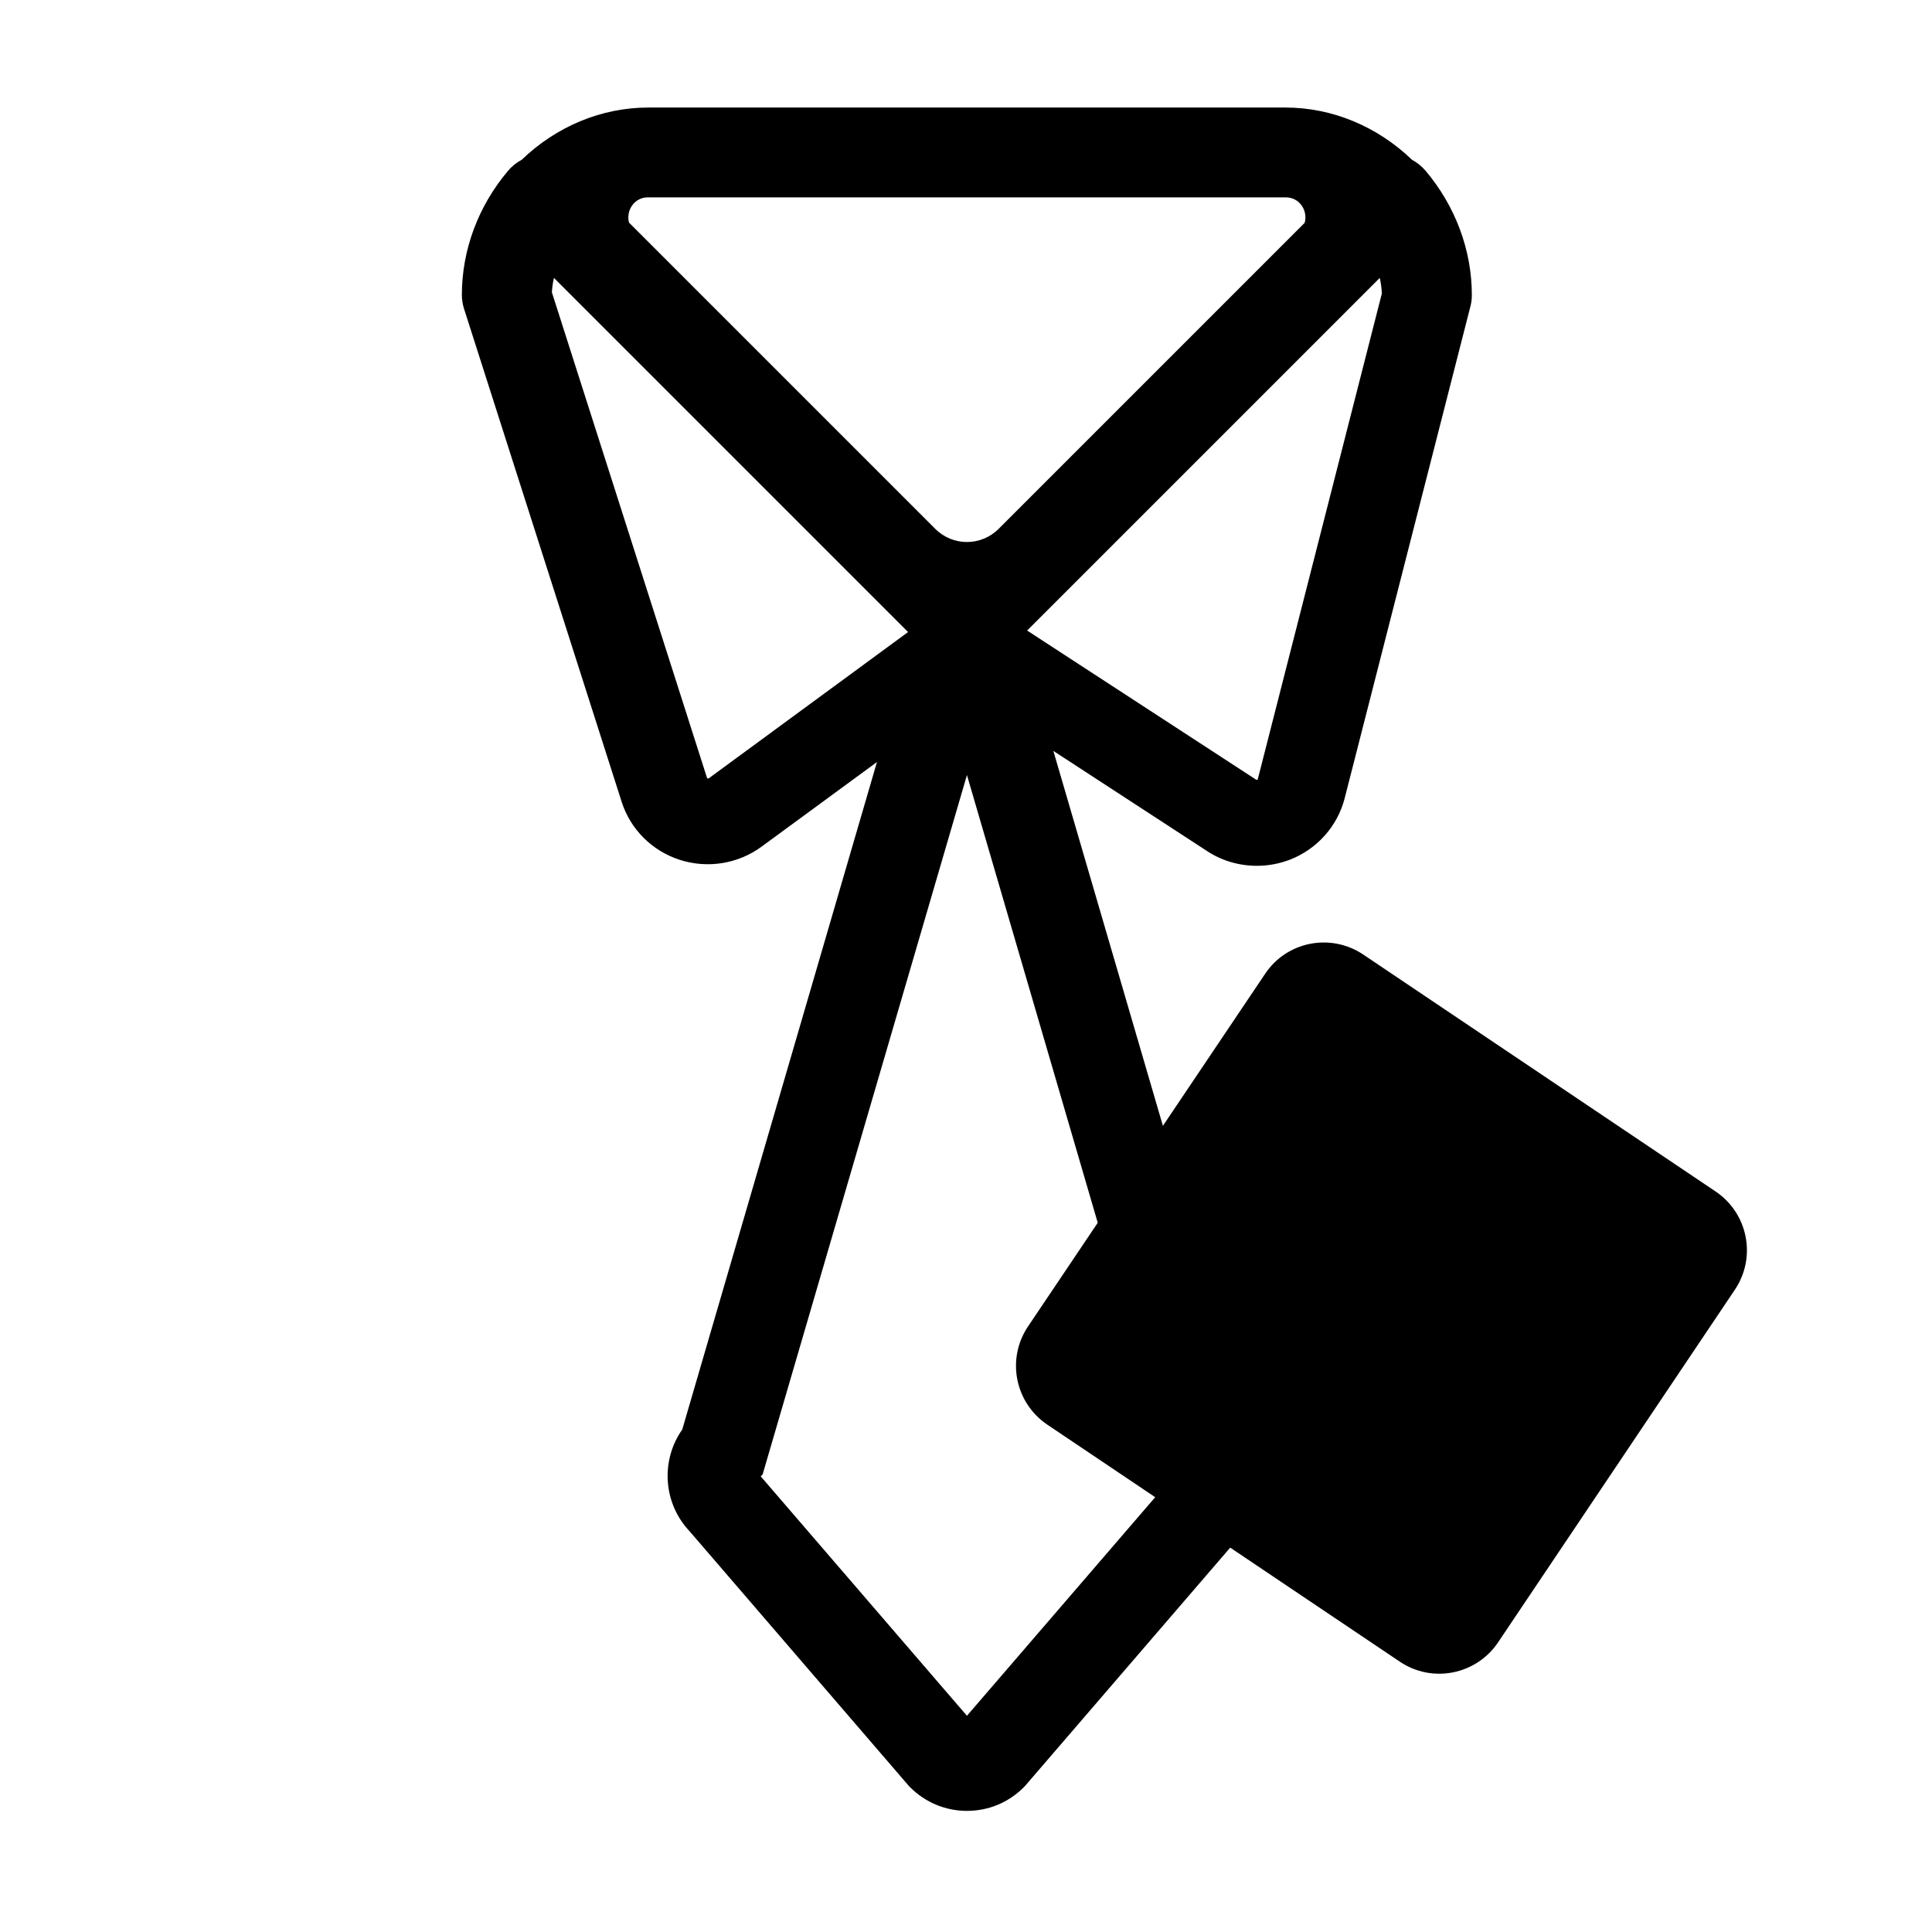 <?xml version="1.0" encoding="utf-8"?>
<!-- Generator: Adobe Illustrator 22.1.0, SVG Export Plug-In . SVG Version: 6.00 Build 0)  -->
<svg version="1.1" xmlns="http://www.w3.org/2000/svg" xmlns:xlink="http://www.w3.org/1999/xlink" x="0px" y="0px"
	 viewBox="0 0 1024 1024" style="enable-background:new 0 0 1024 1024;" xml:space="preserve">
<path class="st0" d="M722.5,505.9l186.8,125.6c17.2,11.6,21.8,34.9,10.2,52.1L794,870.5c-11.6,17.2-34.9,21.8-52.1,10.2L555.1,755.1
	c-17.2-11.6-21.8-34.9-10.2-52.1l125.6-186.8C682,498.9,705.3,494.4,722.5,505.9z"/>
<path class="st1" d="M755.5,90.4L755.5,90.4c-2.1-2.4-4.5-4.3-7.1-5.7C730,67,706.1,57,681.3,57H343.6c-24.8,0-48.7,10-67.1,27.7
	c-2.6,1.4-5.1,3.3-7.1,5.7l0,0c-15.9,18.7-24.6,42.1-24.6,65.9c0,2.5,0.4,4.9,1.1,7.2L329.5,425c4.6,14.5,16.1,26,30.7,30.7
	c14.8,4.8,31,2.2,43.5-7l61.1-44.8L361.6,757.7c-11.5,16.3-10.2,39,3.9,53.9l116.3,135.1l0.6,0.6c8,8,18.7,12.5,30.1,12.5
	c11.4,0,22-4.4,30.1-12.5l0.6-0.6l116.3-135.1c14.2-14.9,15.5-37.6,3.9-53.9L558.3,398l81.5,53.1c7.9,5.2,17.1,7.8,26.4,7.8
	c5.9,0,11.9-1.1,17.6-3.3c14.3-5.6,25.1-17.7,28.9-32.5l66.7-260.9c0.5-1.9,0.7-3.9,0.7-5.9l0,0C780.1,132.6,771.4,109.2,755.5,90.4
	z M343.4,104.6c0.1,0,0.1,0,0.2,0h337.7c0.1,0,0.1,0,0.2,0c7.4,0,11.8,7.2,10,13.5L529.3,280.3c-9.3,9.3-24.3,9.3-33.6,0L333.4,118
	C331.7,111.8,336,104.6,343.4,104.6z M375.7,412.5c-0.3,0.2-0.7,0.1-0.9,0l-82.3-257.6c0.2-2.6,0.5-5.1,1.1-7.6l120,120l67.7,67.7
	L375.7,412.5z M621.8,782.5L512.5,909.4L403.2,782.5l1-1l108.3-370.7l108.3,370.7L621.8,782.5z M666.6,413.2c-0.2,0.1-0.5,0.2-0.9,0
	l-121.3-79l166-166l20.9-20.9c0.6,2.7,1,5.5,1.1,8.3L666.6,413.2z"/>
</svg>
